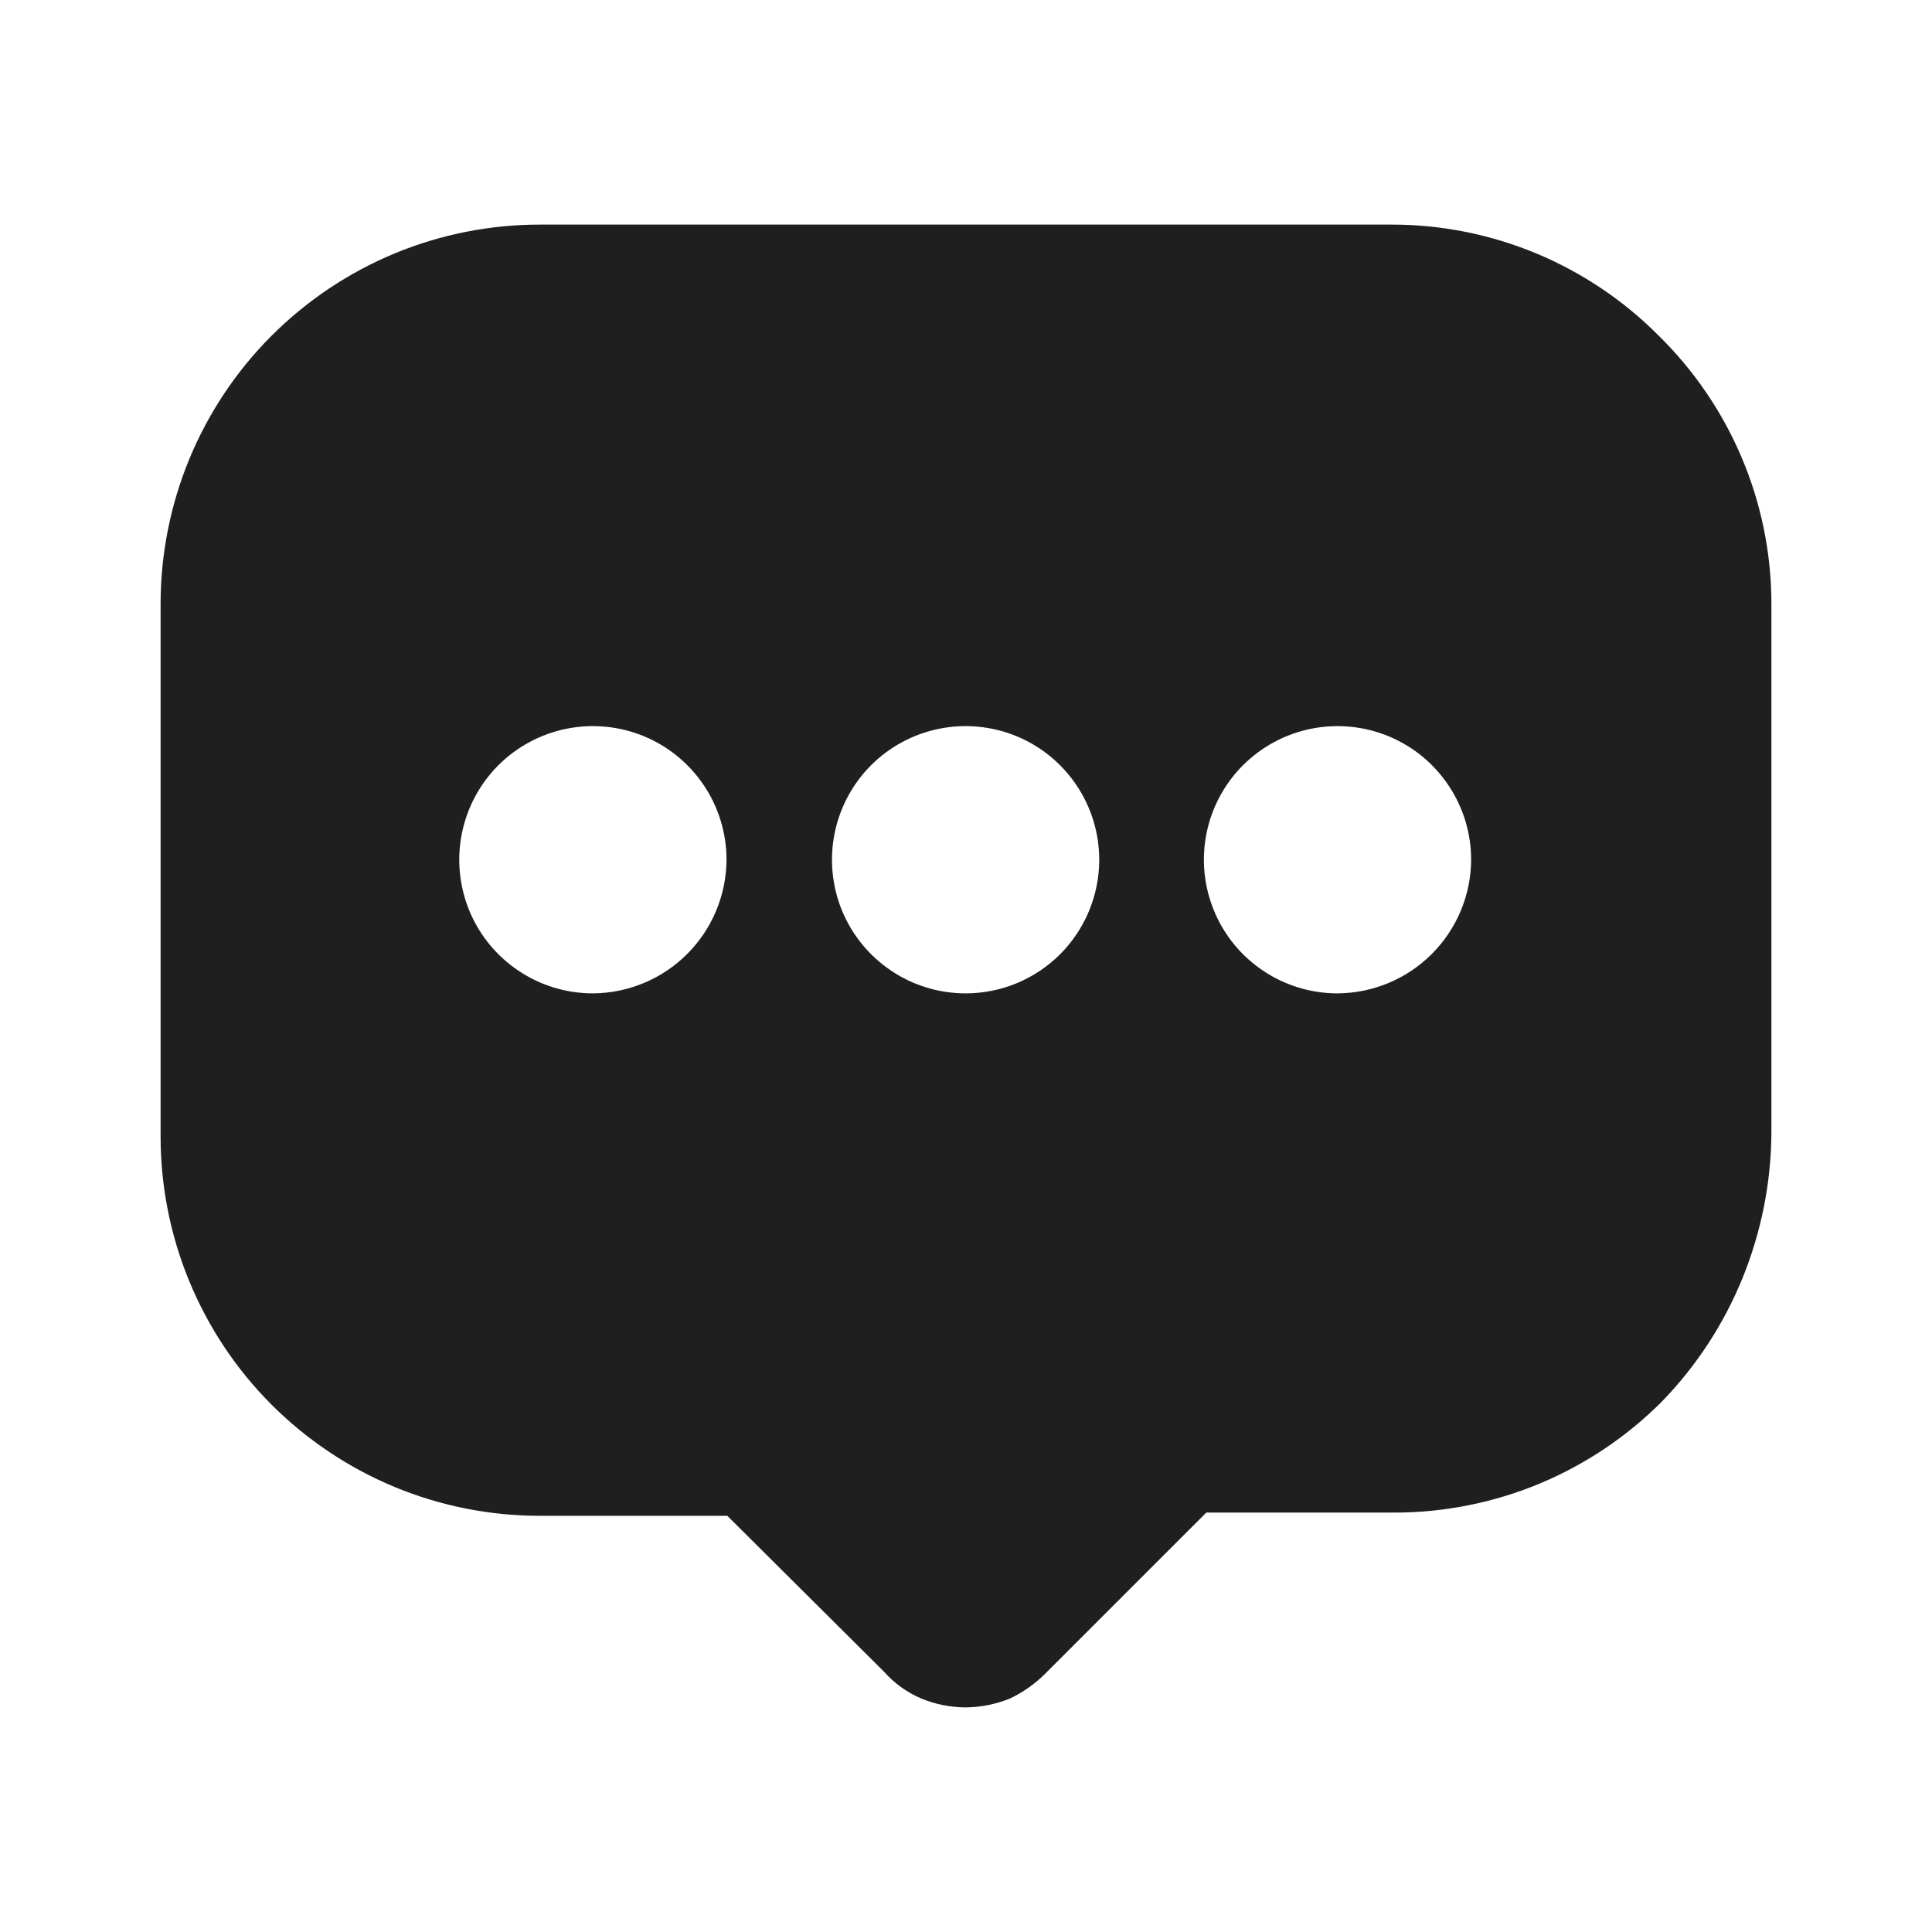 <svg width="24" height="24" viewBox="0 0 24 24" fill="none" xmlns="http://www.w3.org/2000/svg">
<path d="M20.605 4.17C20.169 3.731 19.65 3.383 19.079 3.146C18.507 2.909 17.894 2.788 17.275 2.79H6.705C6.086 2.79 5.472 2.912 4.9 3.149C4.328 3.387 3.809 3.735 3.371 4.173C2.934 4.611 2.587 5.132 2.351 5.704C2.115 6.277 1.994 6.891 1.995 7.51V14.11C1.994 14.729 2.115 15.343 2.351 15.915C2.587 16.488 2.934 17.009 3.371 17.447C3.809 17.885 4.328 18.233 4.9 18.471C5.472 18.708 6.086 18.83 6.705 18.83H9.035L10.985 20.77C11.112 20.913 11.269 21.025 11.445 21.1C11.62 21.172 11.806 21.209 11.995 21.21C12.184 21.208 12.37 21.171 12.545 21.1C12.708 21.023 12.857 20.918 12.985 20.79L14.985 18.79H17.315C17.934 18.791 18.547 18.669 19.118 18.433C19.689 18.196 20.209 17.848 20.645 17.41C21.073 16.969 21.413 16.449 21.645 15.88C21.879 15.305 22.002 14.691 22.005 14.07V7.47C22.001 6.855 21.875 6.247 21.634 5.68C21.394 5.114 21.044 4.601 20.605 4.17ZM7.365 12.34C7.037 12.34 6.716 12.243 6.443 12.06C6.17 11.878 5.957 11.619 5.831 11.315C5.706 11.012 5.673 10.678 5.737 10.356C5.801 10.034 5.959 9.738 6.191 9.506C6.423 9.274 6.719 9.116 7.041 9.052C7.363 8.988 7.697 9.021 8 9.146C8.304 9.272 8.563 9.485 8.745 9.758C8.928 10.031 9.025 10.352 9.025 10.68C9.023 11.119 8.847 11.54 8.536 11.851C8.225 12.162 7.805 12.337 7.365 12.34ZM11.995 12.34C11.667 12.34 11.346 12.243 11.073 12.06C10.8 11.878 10.587 11.619 10.461 11.315C10.336 11.012 10.303 10.678 10.367 10.356C10.431 10.034 10.589 9.738 10.821 9.506C11.053 9.274 11.349 9.116 11.671 9.052C11.993 8.988 12.327 9.021 12.63 9.146C12.934 9.272 13.193 9.485 13.375 9.758C13.558 10.031 13.655 10.352 13.655 10.68C13.655 11.12 13.48 11.543 13.169 11.854C12.858 12.165 12.435 12.34 11.995 12.34ZM16.615 12.34C16.287 12.34 15.966 12.243 15.693 12.06C15.42 11.878 15.207 11.619 15.082 11.315C14.956 11.012 14.923 10.678 14.987 10.356C15.051 10.034 15.209 9.738 15.441 9.506C15.674 9.274 15.969 9.116 16.291 9.052C16.613 8.988 16.947 9.021 17.25 9.146C17.554 9.272 17.813 9.485 17.995 9.758C18.178 10.031 18.275 10.352 18.275 10.68C18.273 11.119 18.097 11.54 17.786 11.851C17.475 12.162 17.055 12.337 16.615 12.34Z" fill="#1F1F1F"/>
</svg>
